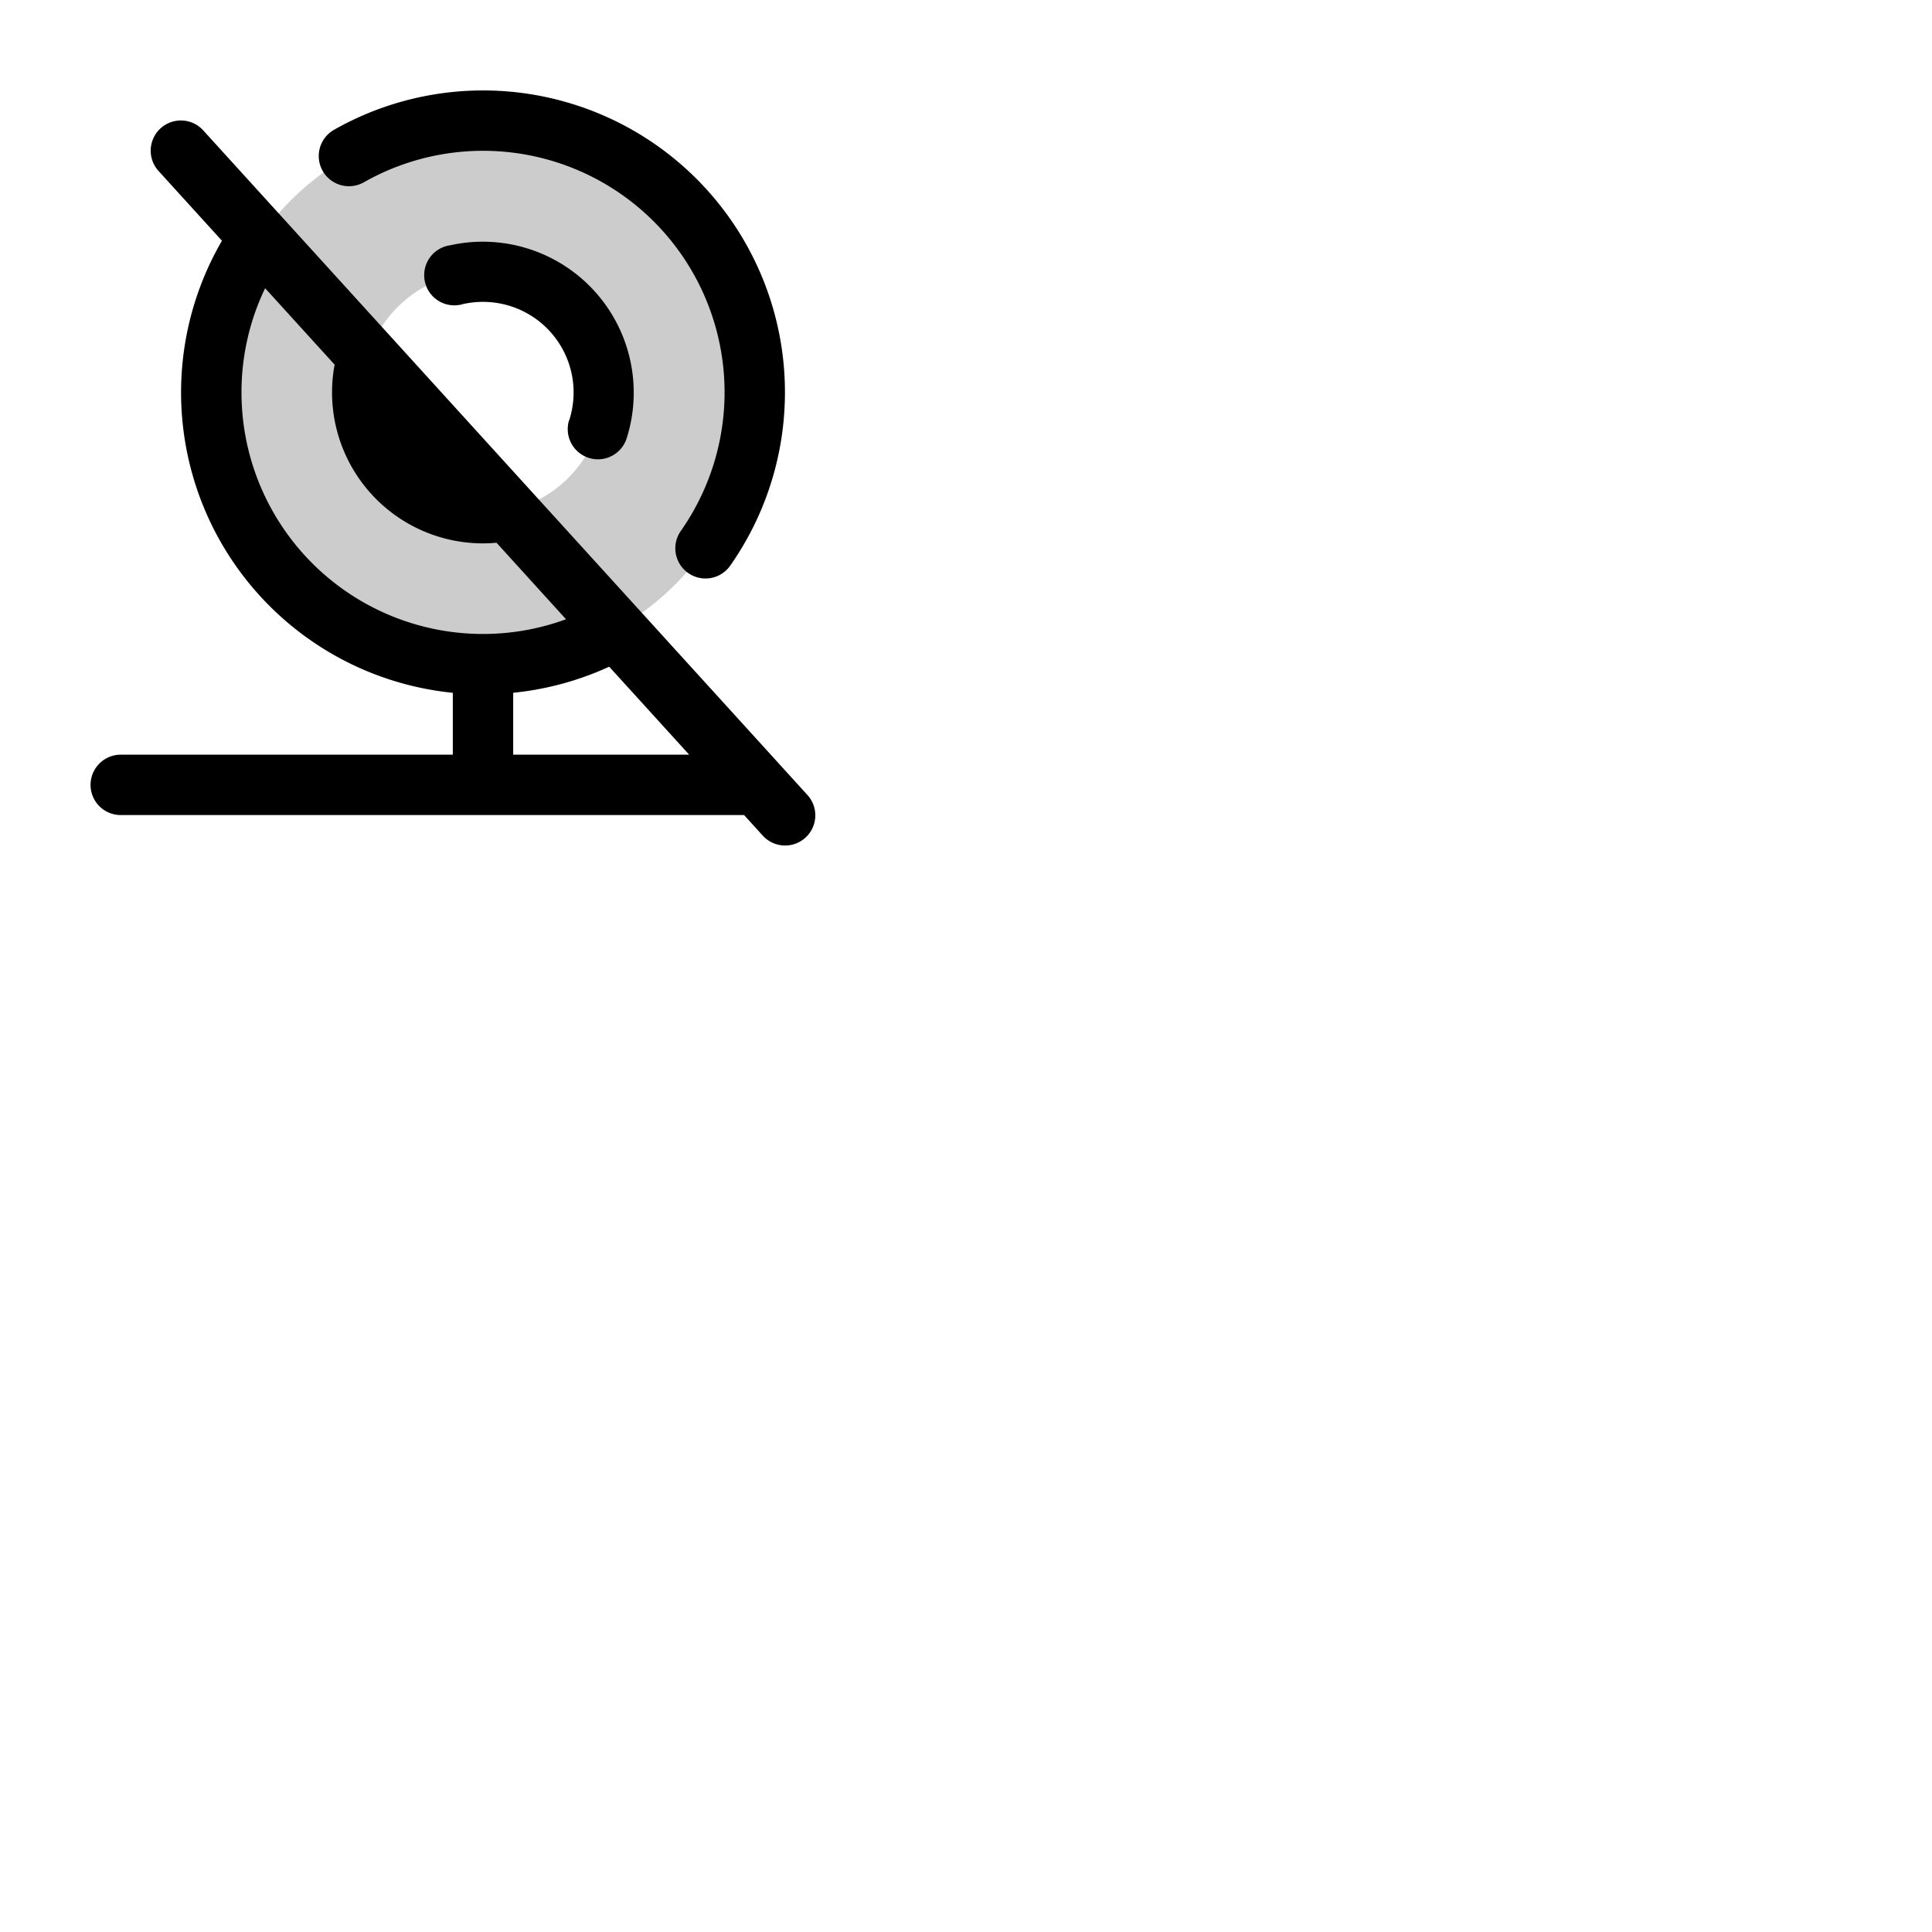 <svg xmlns="http://www.w3.org/2000/svg" version="1.1" viewBox="0 0 512 512" fill="currentColor"><g fill="currentColor"><path d="M128 32a72 72 0 1 0 72 72a72 72 0 0 0-72-72m0 104a32 32 0 1 1 32-32a32 32 0 0 1-32 32" opacity=".2"/><path d="m213.92 210.62l-160-176a8 8 0 1 0-11.84 10.76L58.82 63.8A80 80 0 0 0 120 183.6V200H32a8 8 0 0 0 0 16h165.19l4.89 5.38a8 8 0 1 0 11.84-10.76M64 104a63.65 63.65 0 0 1 6.26-27.62l18.42 20.26A40 40 0 0 0 128 144c1.2 0 2.39-.06 3.58-.17L150 164.11A64 64 0 0 1 64 104m72 96v-16.41a79.91 79.91 0 0 0 25.44-6.91l21.2 23.32ZM85.52 45.31a8 8 0 0 1 3-10.91a80 80 0 0 1 105 115.5a8 8 0 1 1-13.1-9.19a64 64 0 0 0-84-92.4a8 8 0 0 1-10.9-3m65.31 66.12A24 24 0 0 0 128 80a24.17 24.17 0 0 0-5.24.57A8 8 0 1 1 119.3 65a40 40 0 0 1 46.7 51.38a8 8 0 0 1-15.21-4.95Z"/></g></svg>